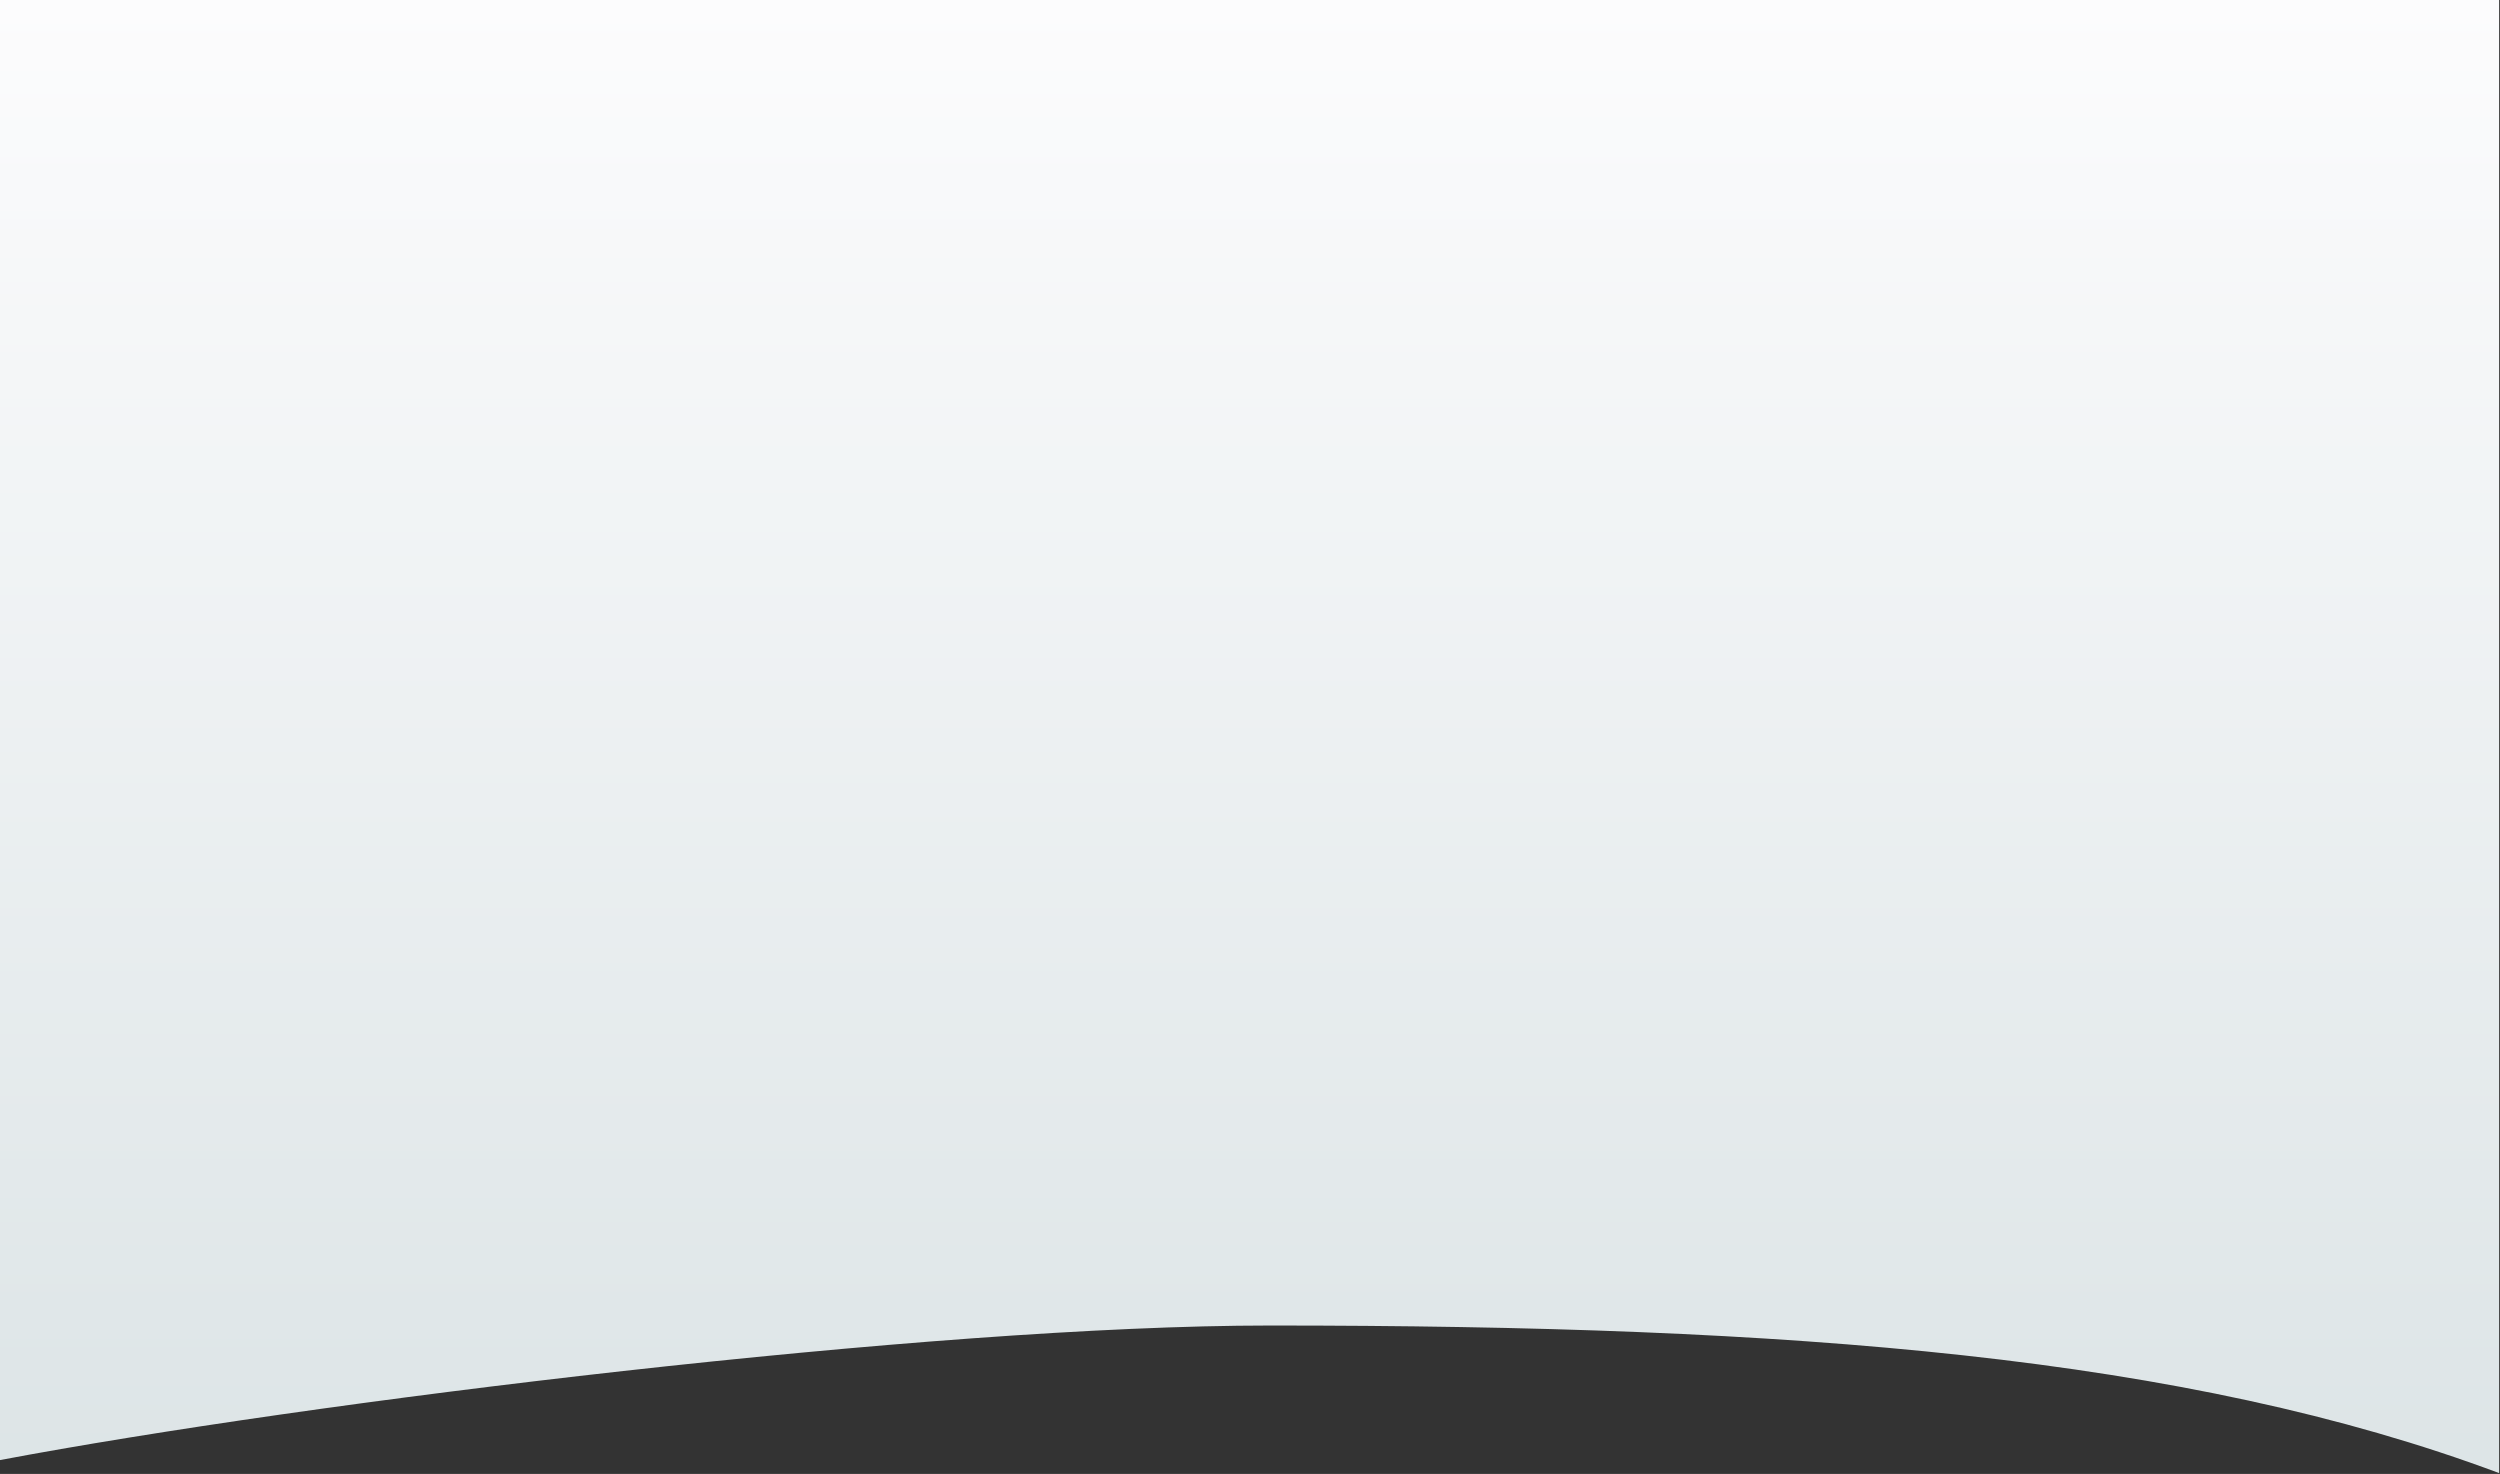 <svg width="1440" height="849" viewBox="0 0 1440 849" fill="none" xmlns="http://www.w3.org/2000/svg">
<rect x="0" y="0" width="1440" height="849" fill="#333333" stroke="none"/>
<path d="M731.5 763.5C536.323 763.5 177.5 807.5 0 841V0H1439.5V848.5C1259 781 1033.5 763.5 731.5 763.5Z" fill="url(#paint0_linear_10_767)"/>
<defs>
<linearGradient id="paint0_linear_10_767" x1="719.75" y1="0" x2="719.75" y2="866" gradientUnits="userSpaceOnUse">
<stop stop-color="#FCFCFD"/>
<stop offset="1" stop-color="#DCE4E6"/>
</linearGradient>
</defs>
</svg>
